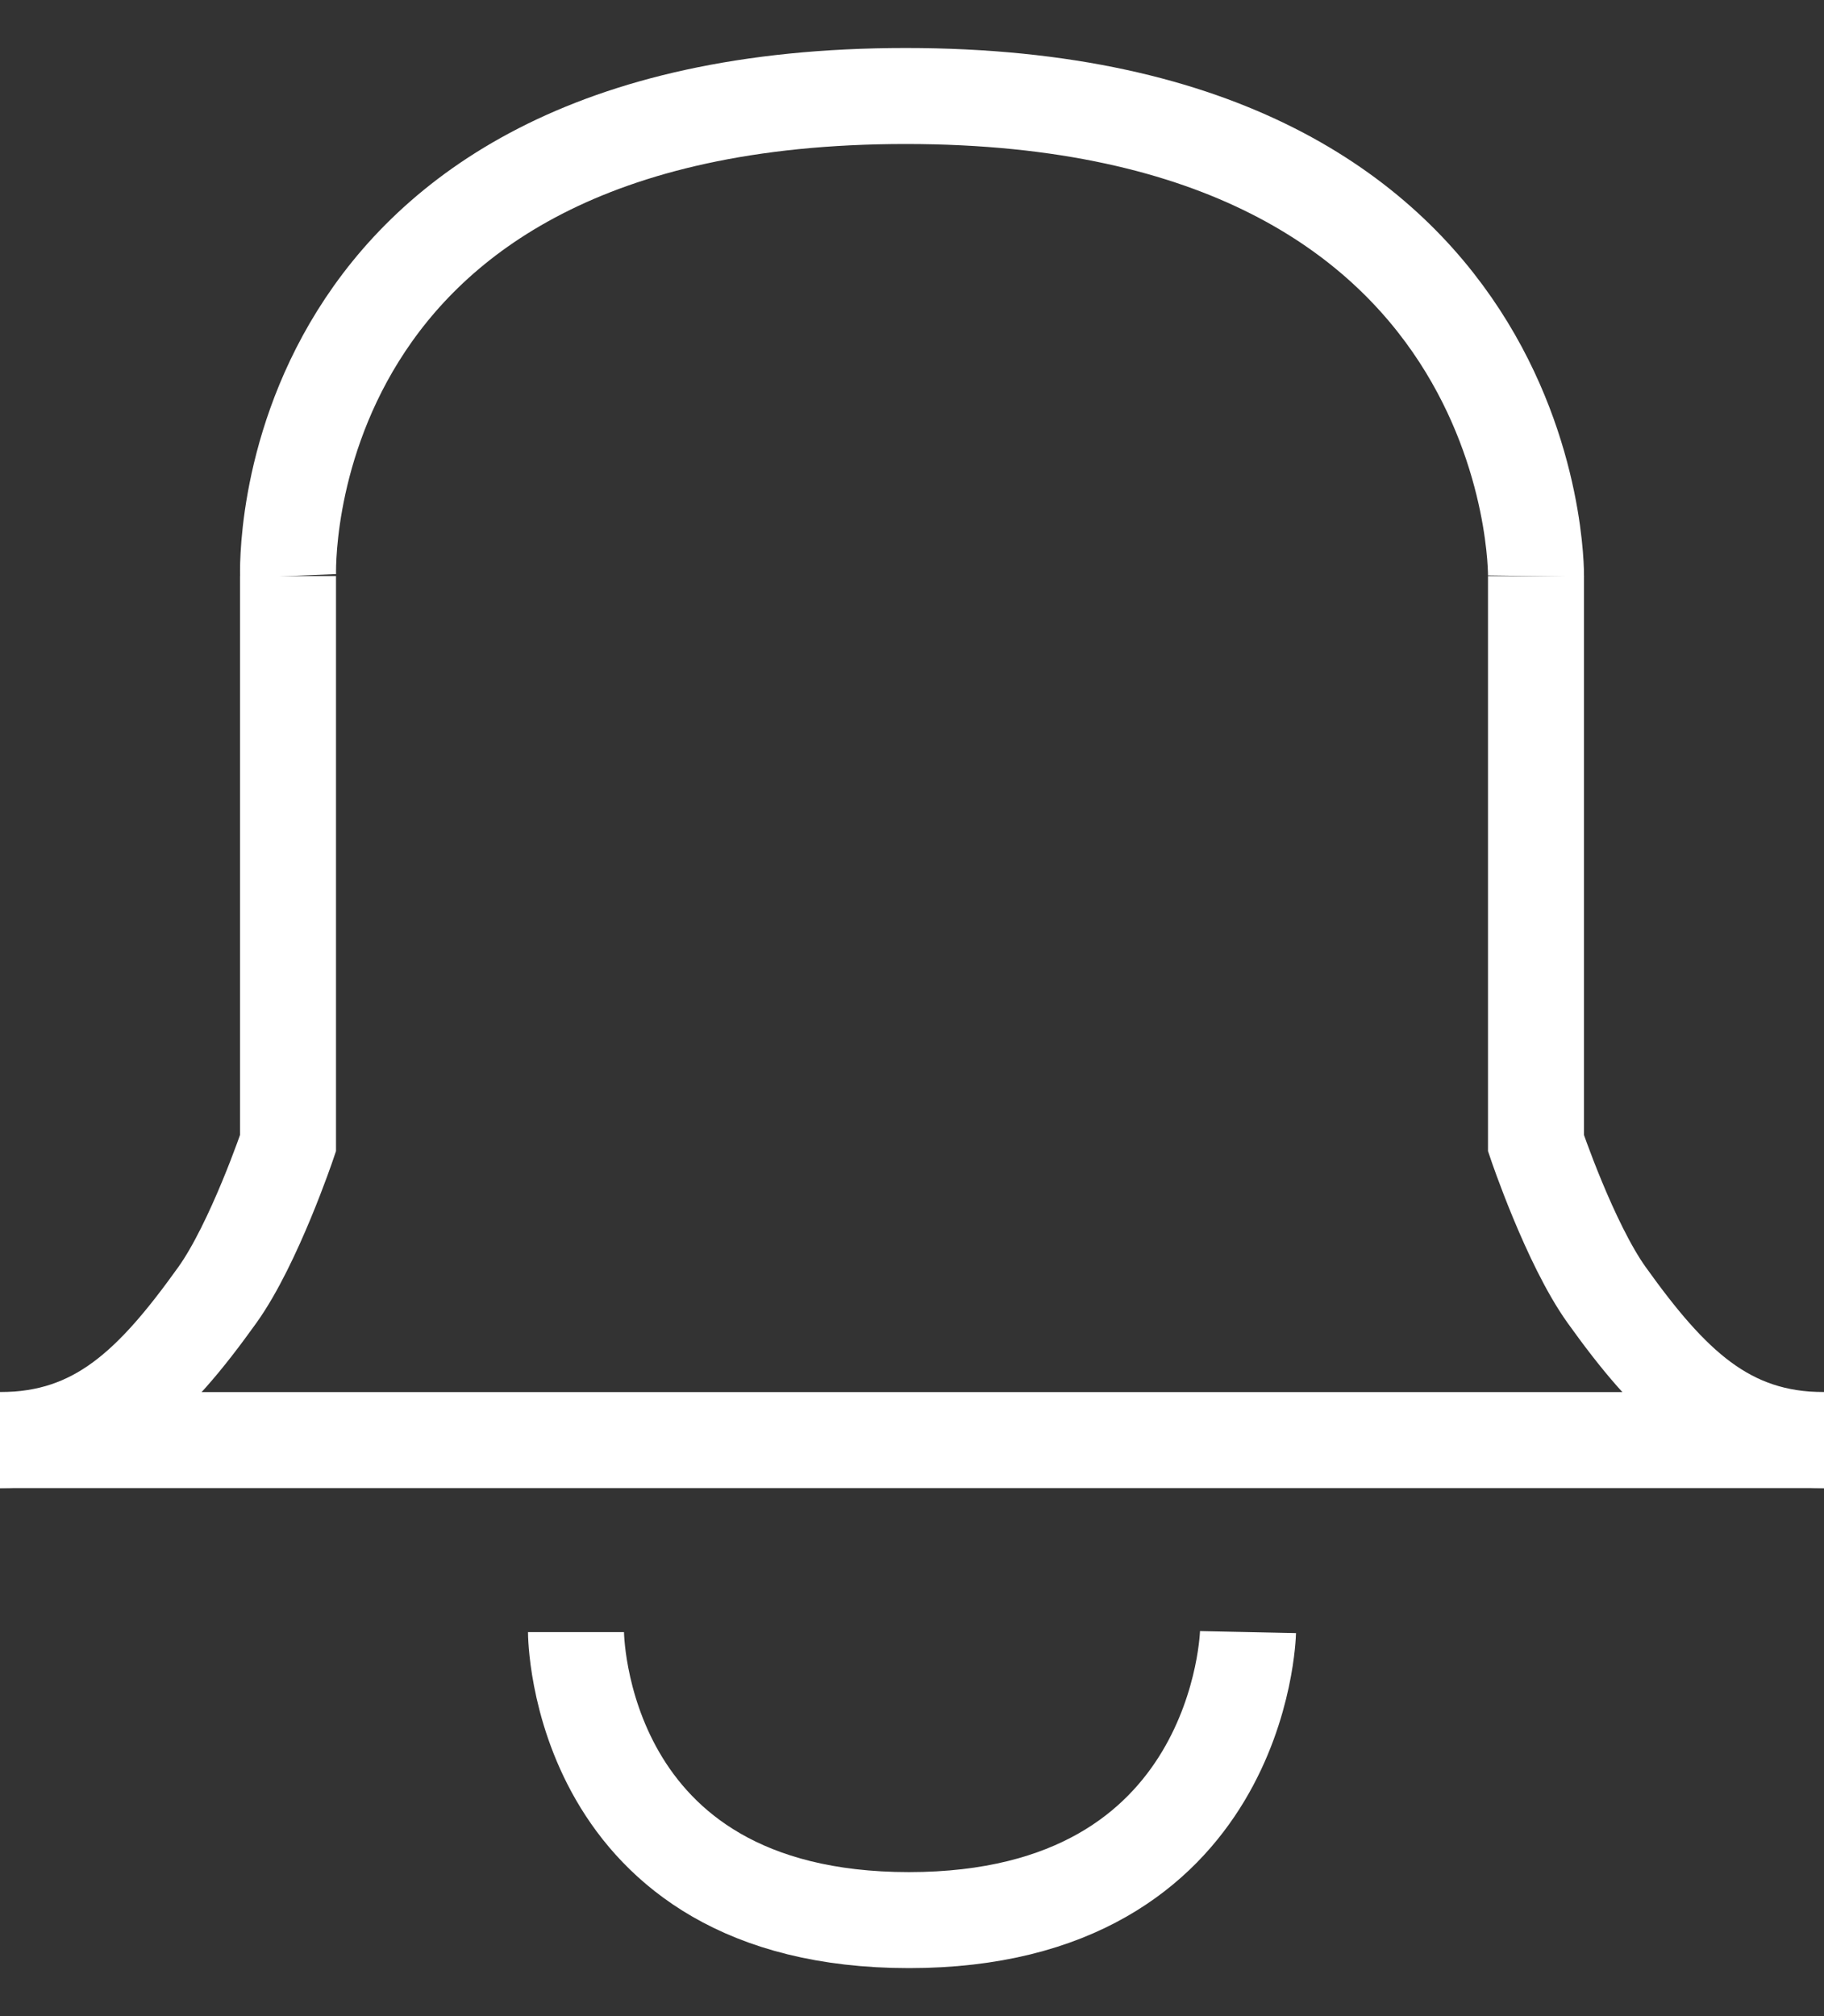 <svg width="19" height="21" viewBox="0 0 19 21" fill="none" xmlns="http://www.w3.org/2000/svg">
<rect x="0" y="0" width="19" height="21" fill="#333333" stroke="none"/>
<path d="M0 15H19" stroke="white"/>
<path d="M0 15C1.019 15 1.602 14.413 2.264 13.489C2.647 12.954 3 11.908 3 11.908C3 11.908 3 8.307 3 6" stroke="white"/>
<path d="M19 15C17.981 15 17.398 14.413 16.736 13.489C16.353 12.954 16 11.908 16 11.908C16 11.908 16 8.307 16 6" stroke="white"/>
<path d="M16 6C16 6 16.067 1 9.434 1C2.8 1 3.001 6 3.001 6" stroke="white"/>
<path d="M6 17C6 17 6 20 9.468 20C12.937 20 13 17 13 17" stroke="white"/>
</svg>
